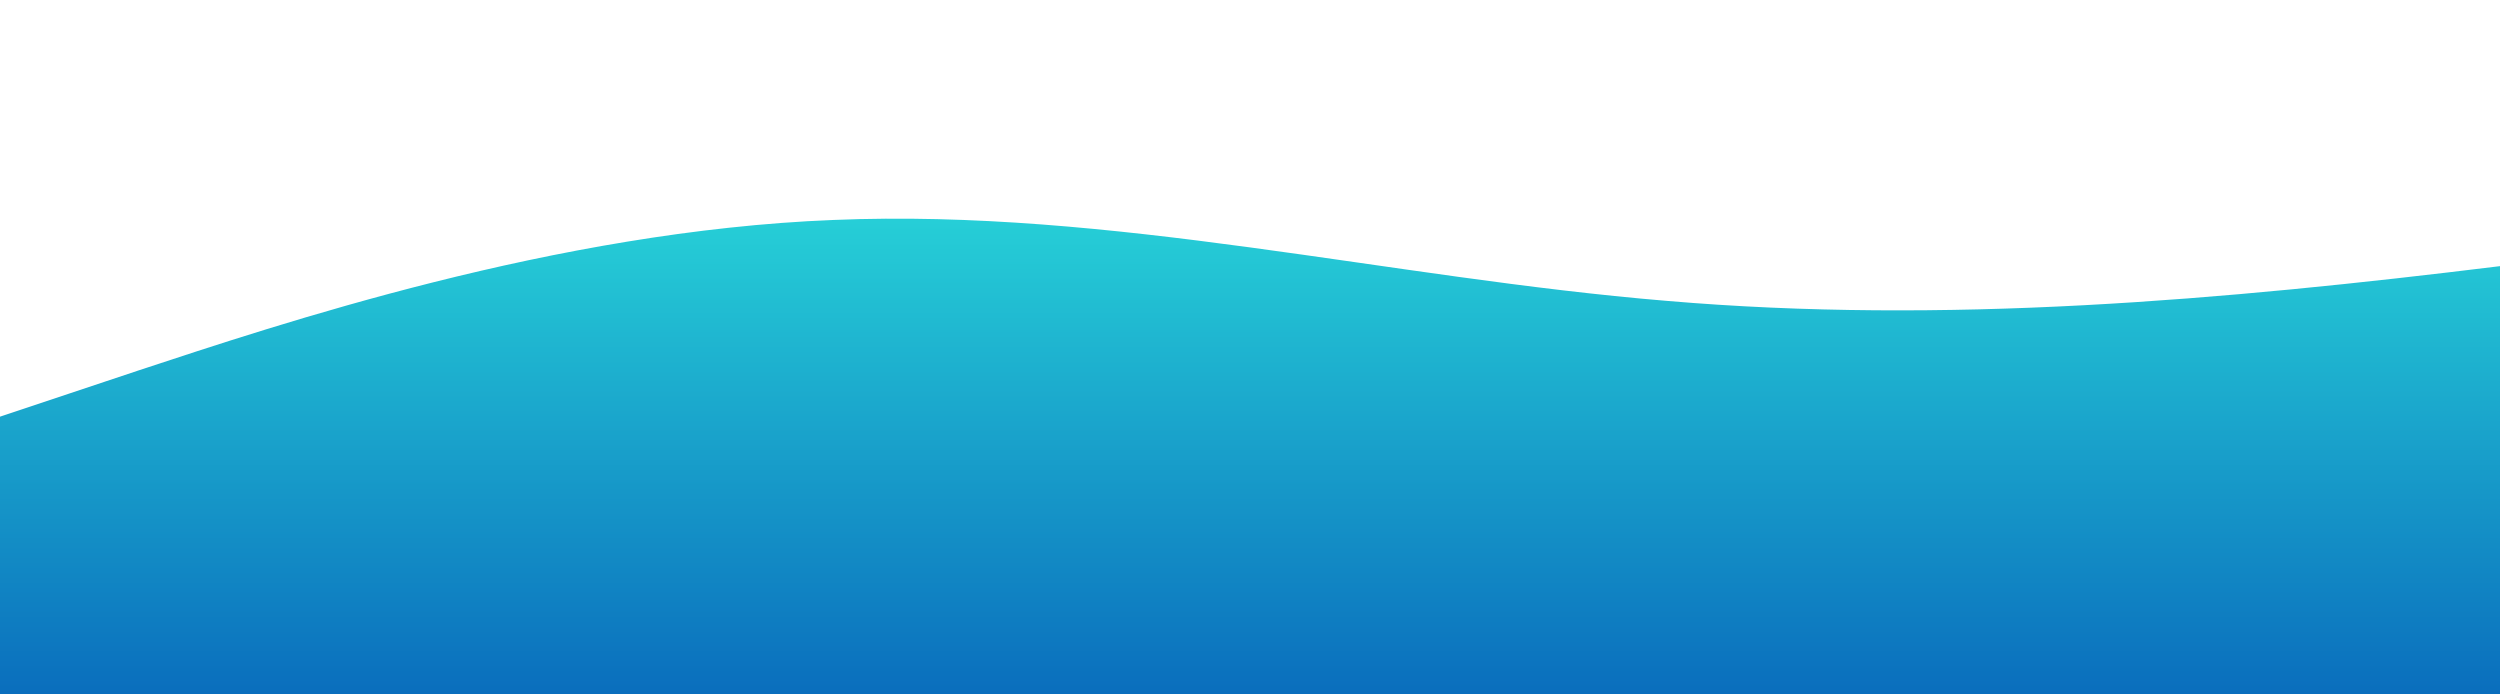 <?xml version="1.0" standalone="no"?>
<svg xmlns:xlink="http://www.w3.org/1999/xlink" id="wave" style="transform:rotate(0deg); transition: 0.3s" viewBox="0 0 1440 400" version="1.1" xmlns="http://www.w3.org/2000/svg"><defs><linearGradient id="sw-gradient-0" x1="0" x2="0" y1="1" y2="0"><stop stop-color="rgba(10, 110, 189, 1)" offset="0%"/><stop stop-color="rgba(49.572, 246.263, 225.605, 1)" offset="100%"/></linearGradient></defs><path style="transform:translate(0, 0px); opacity:1" fill="url(#sw-gradient-0)" d="M0,240L80,213.3C160,187,320,133,480,126.7C640,120,800,160,960,173.3C1120,187,1280,173,1440,153.3C1600,133,1760,107,1920,120C2080,133,2240,187,2400,186.7C2560,187,2720,133,2880,133.3C3040,133,3200,187,3360,220C3520,253,3680,267,3840,280C4000,293,4160,307,4320,306.7C4480,307,4640,293,4800,293.3C4960,293,5120,307,5280,280C5440,253,5600,187,5760,153.3C5920,120,6080,120,6240,100C6400,80,6560,40,6720,60C6880,80,7040,160,7200,166.7C7360,173,7520,107,7680,66.7C7840,27,8000,13,8160,53.3C8320,93,8480,187,8640,226.7C8800,267,8960,253,9120,266.7C9280,280,9440,320,9600,293.3C9760,267,9920,173,10080,160C10240,147,10400,213,10560,213.3C10720,213,10880,147,11040,140C11200,133,11360,187,11440,213.3L11520,240L11520,400L11440,400C11360,400,11200,400,11040,400C10880,400,10720,400,10560,400C10400,400,10240,400,10080,400C9920,400,9760,400,9600,400C9440,400,9280,400,9120,400C8960,400,8800,400,8640,400C8480,400,8320,400,8160,400C8000,400,7840,400,7680,400C7520,400,7360,400,7200,400C7040,400,6880,400,6720,400C6560,400,6400,400,6240,400C6080,400,5920,400,5760,400C5600,400,5440,400,5280,400C5120,400,4960,400,4800,400C4640,400,4480,400,4320,400C4160,400,4000,400,3840,400C3680,400,3520,400,3360,400C3200,400,3040,400,2880,400C2720,400,2560,400,2400,400C2240,400,2080,400,1920,400C1760,400,1600,400,1440,400C1280,400,1120,400,960,400C800,400,640,400,480,400C320,400,160,400,80,400L0,400Z"/></svg>